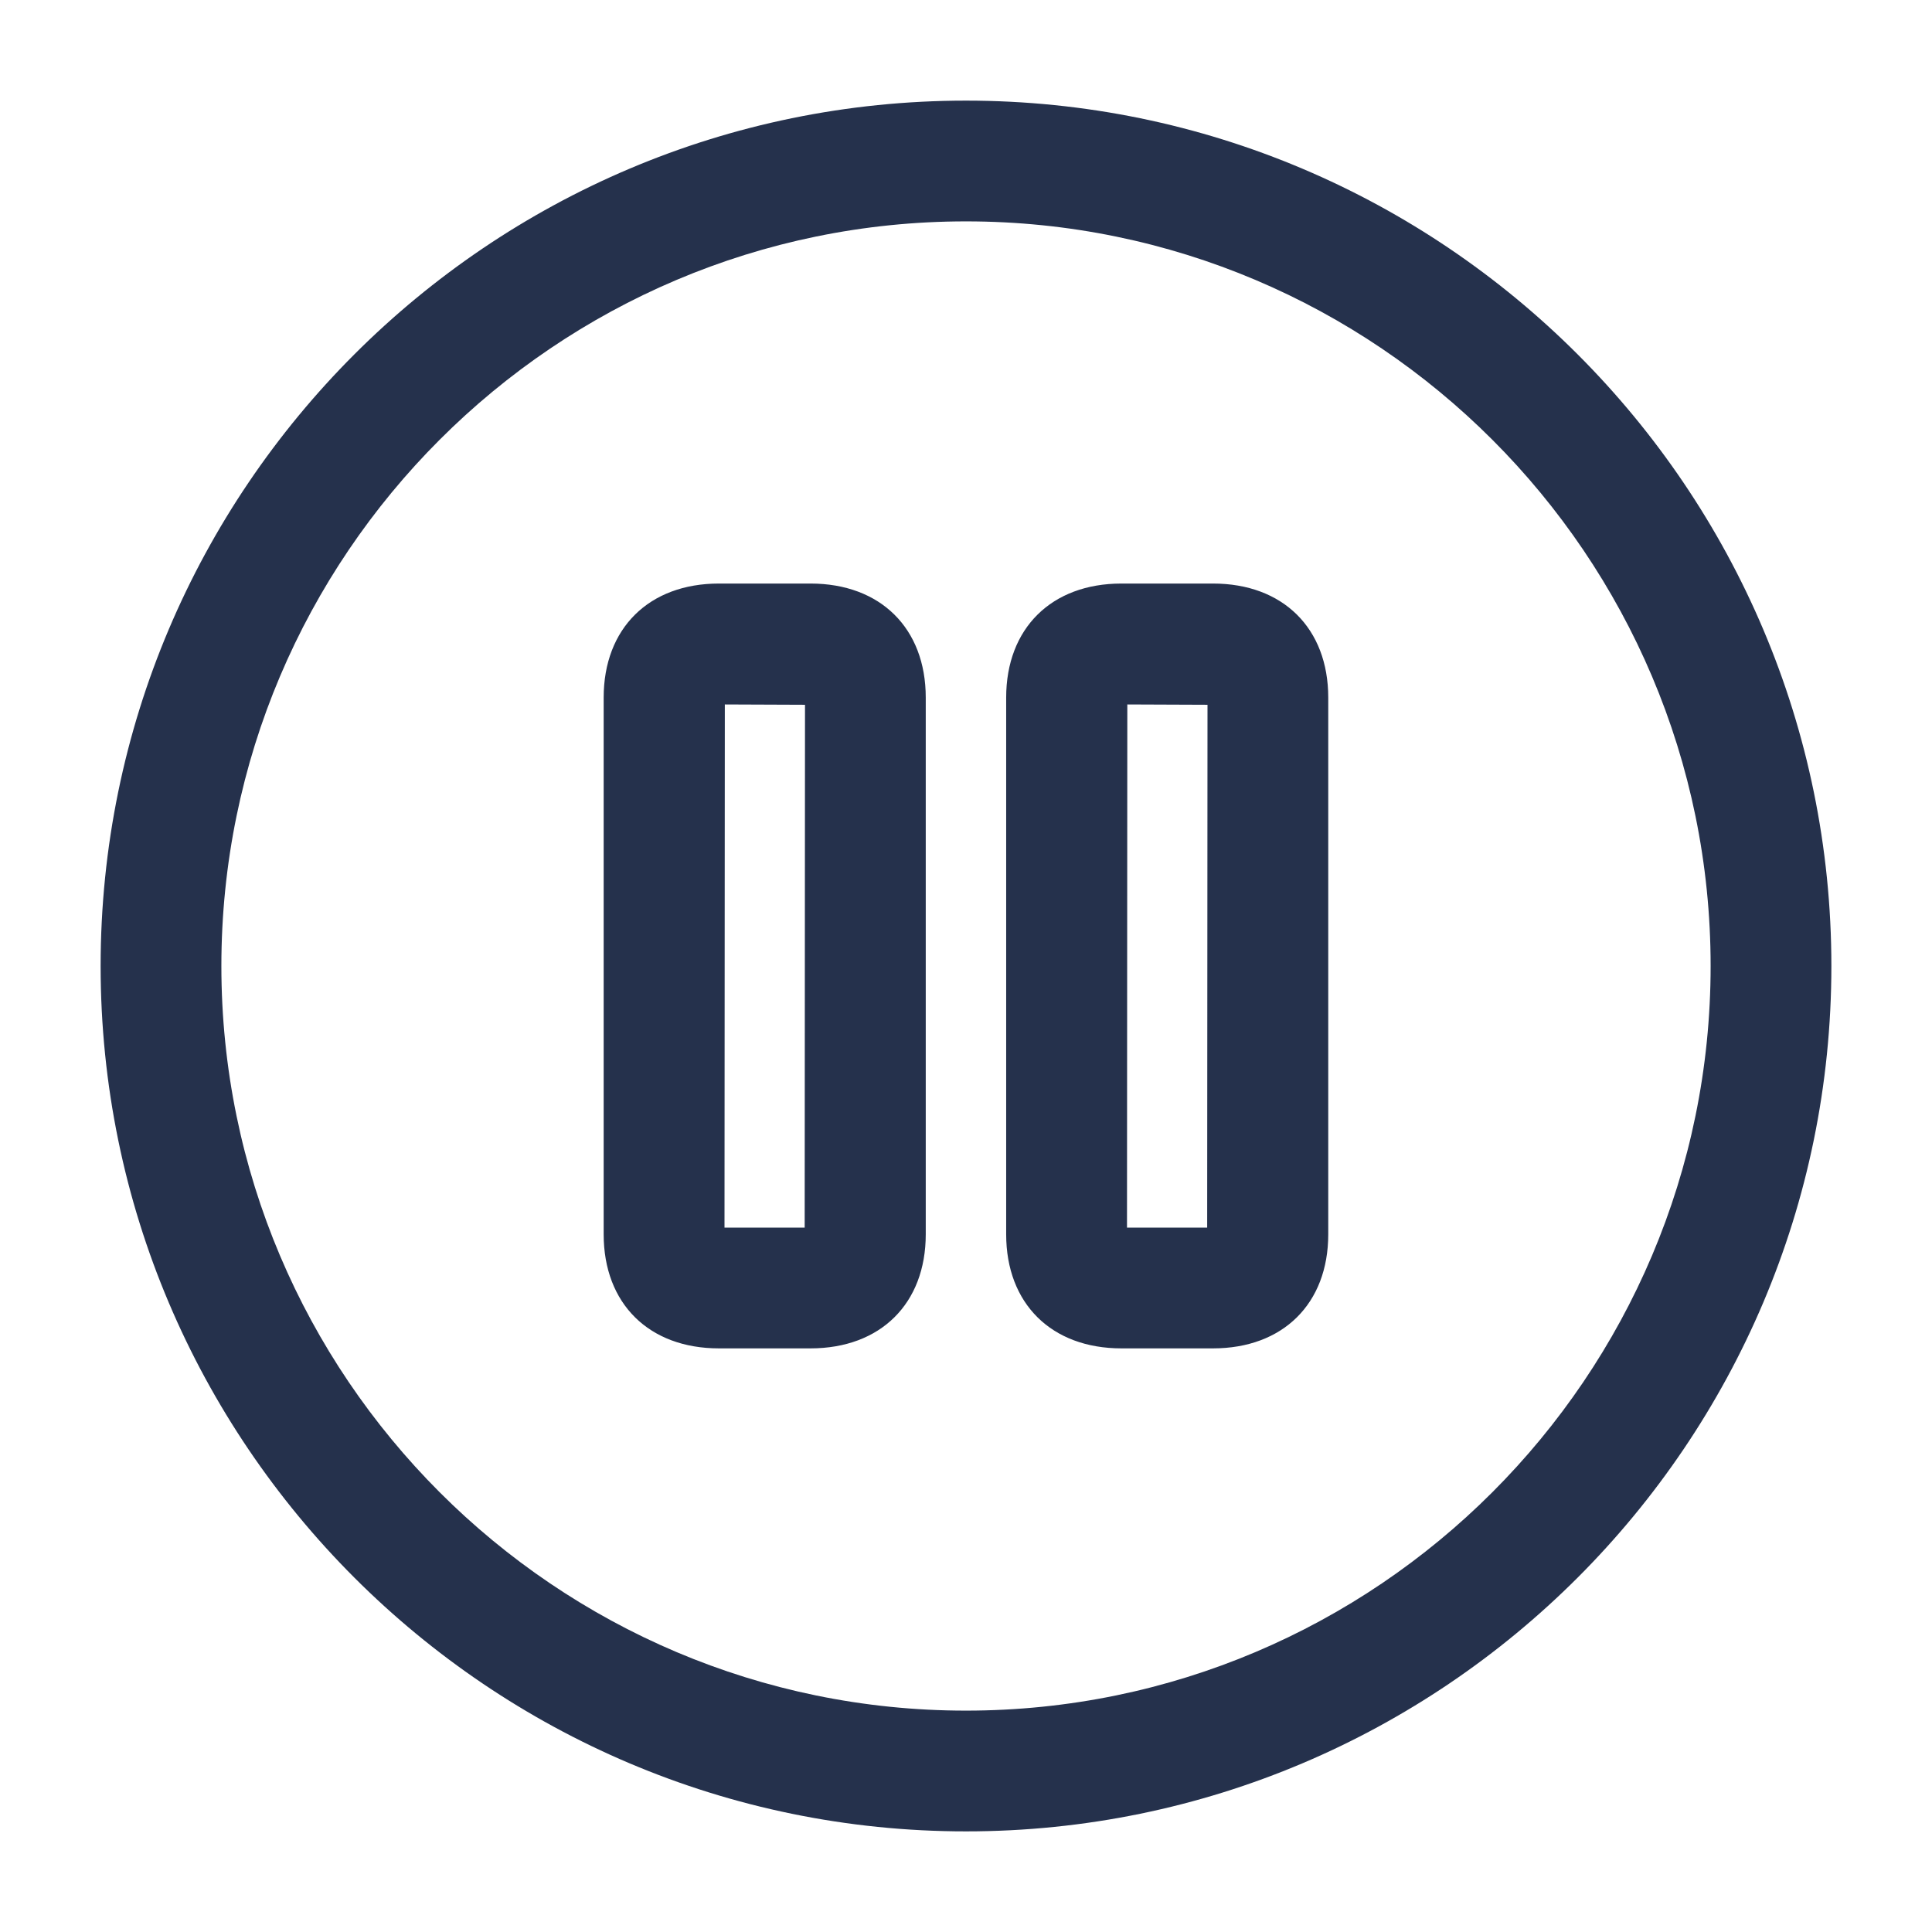 <svg width="24" height="24" viewBox="0 0 24 24" fill="none" xmlns="http://www.w3.org/2000/svg">
<path d="M12 22.75C6.072 22.75 1.25 17.928 1.25 12C1.25 6.072 6.072 1.25 12 1.25C17.928 1.25 22.75 6.072 22.75 12C22.75 17.928 17.928 22.75 12 22.75ZM12 2.75C6.899 2.75 2.75 6.899 2.75 12C2.75 17.101 6.899 21.25 12 21.25C17.101 21.25 21.25 17.101 21.25 12C21.25 6.899 17.101 2.75 12 2.75ZM10.068 16.75H8.931C8.061 16.75 7.499 16.194 7.499 15.333V8.666C7.499 7.806 8.061 7.249 8.931 7.249H10.068C10.938 7.249 11.5 7.805 11.5 8.666V15.333C11.5 16.194 10.938 16.75 10.068 16.75ZM9 15.25H9.996L10 8.755L9.004 8.751L9 15.25ZM15.068 16.75H13.931C13.061 16.75 12.499 16.194 12.499 15.333V8.666C12.499 7.806 13.061 7.249 13.931 7.249H15.068C15.938 7.249 16.5 7.805 16.5 8.666V15.333C16.5 16.194 15.938 16.75 15.068 16.75ZM14 15.25H14.996L15 8.755L14.004 8.751L14 15.25Z" fill="#25314C"/>
</svg>
